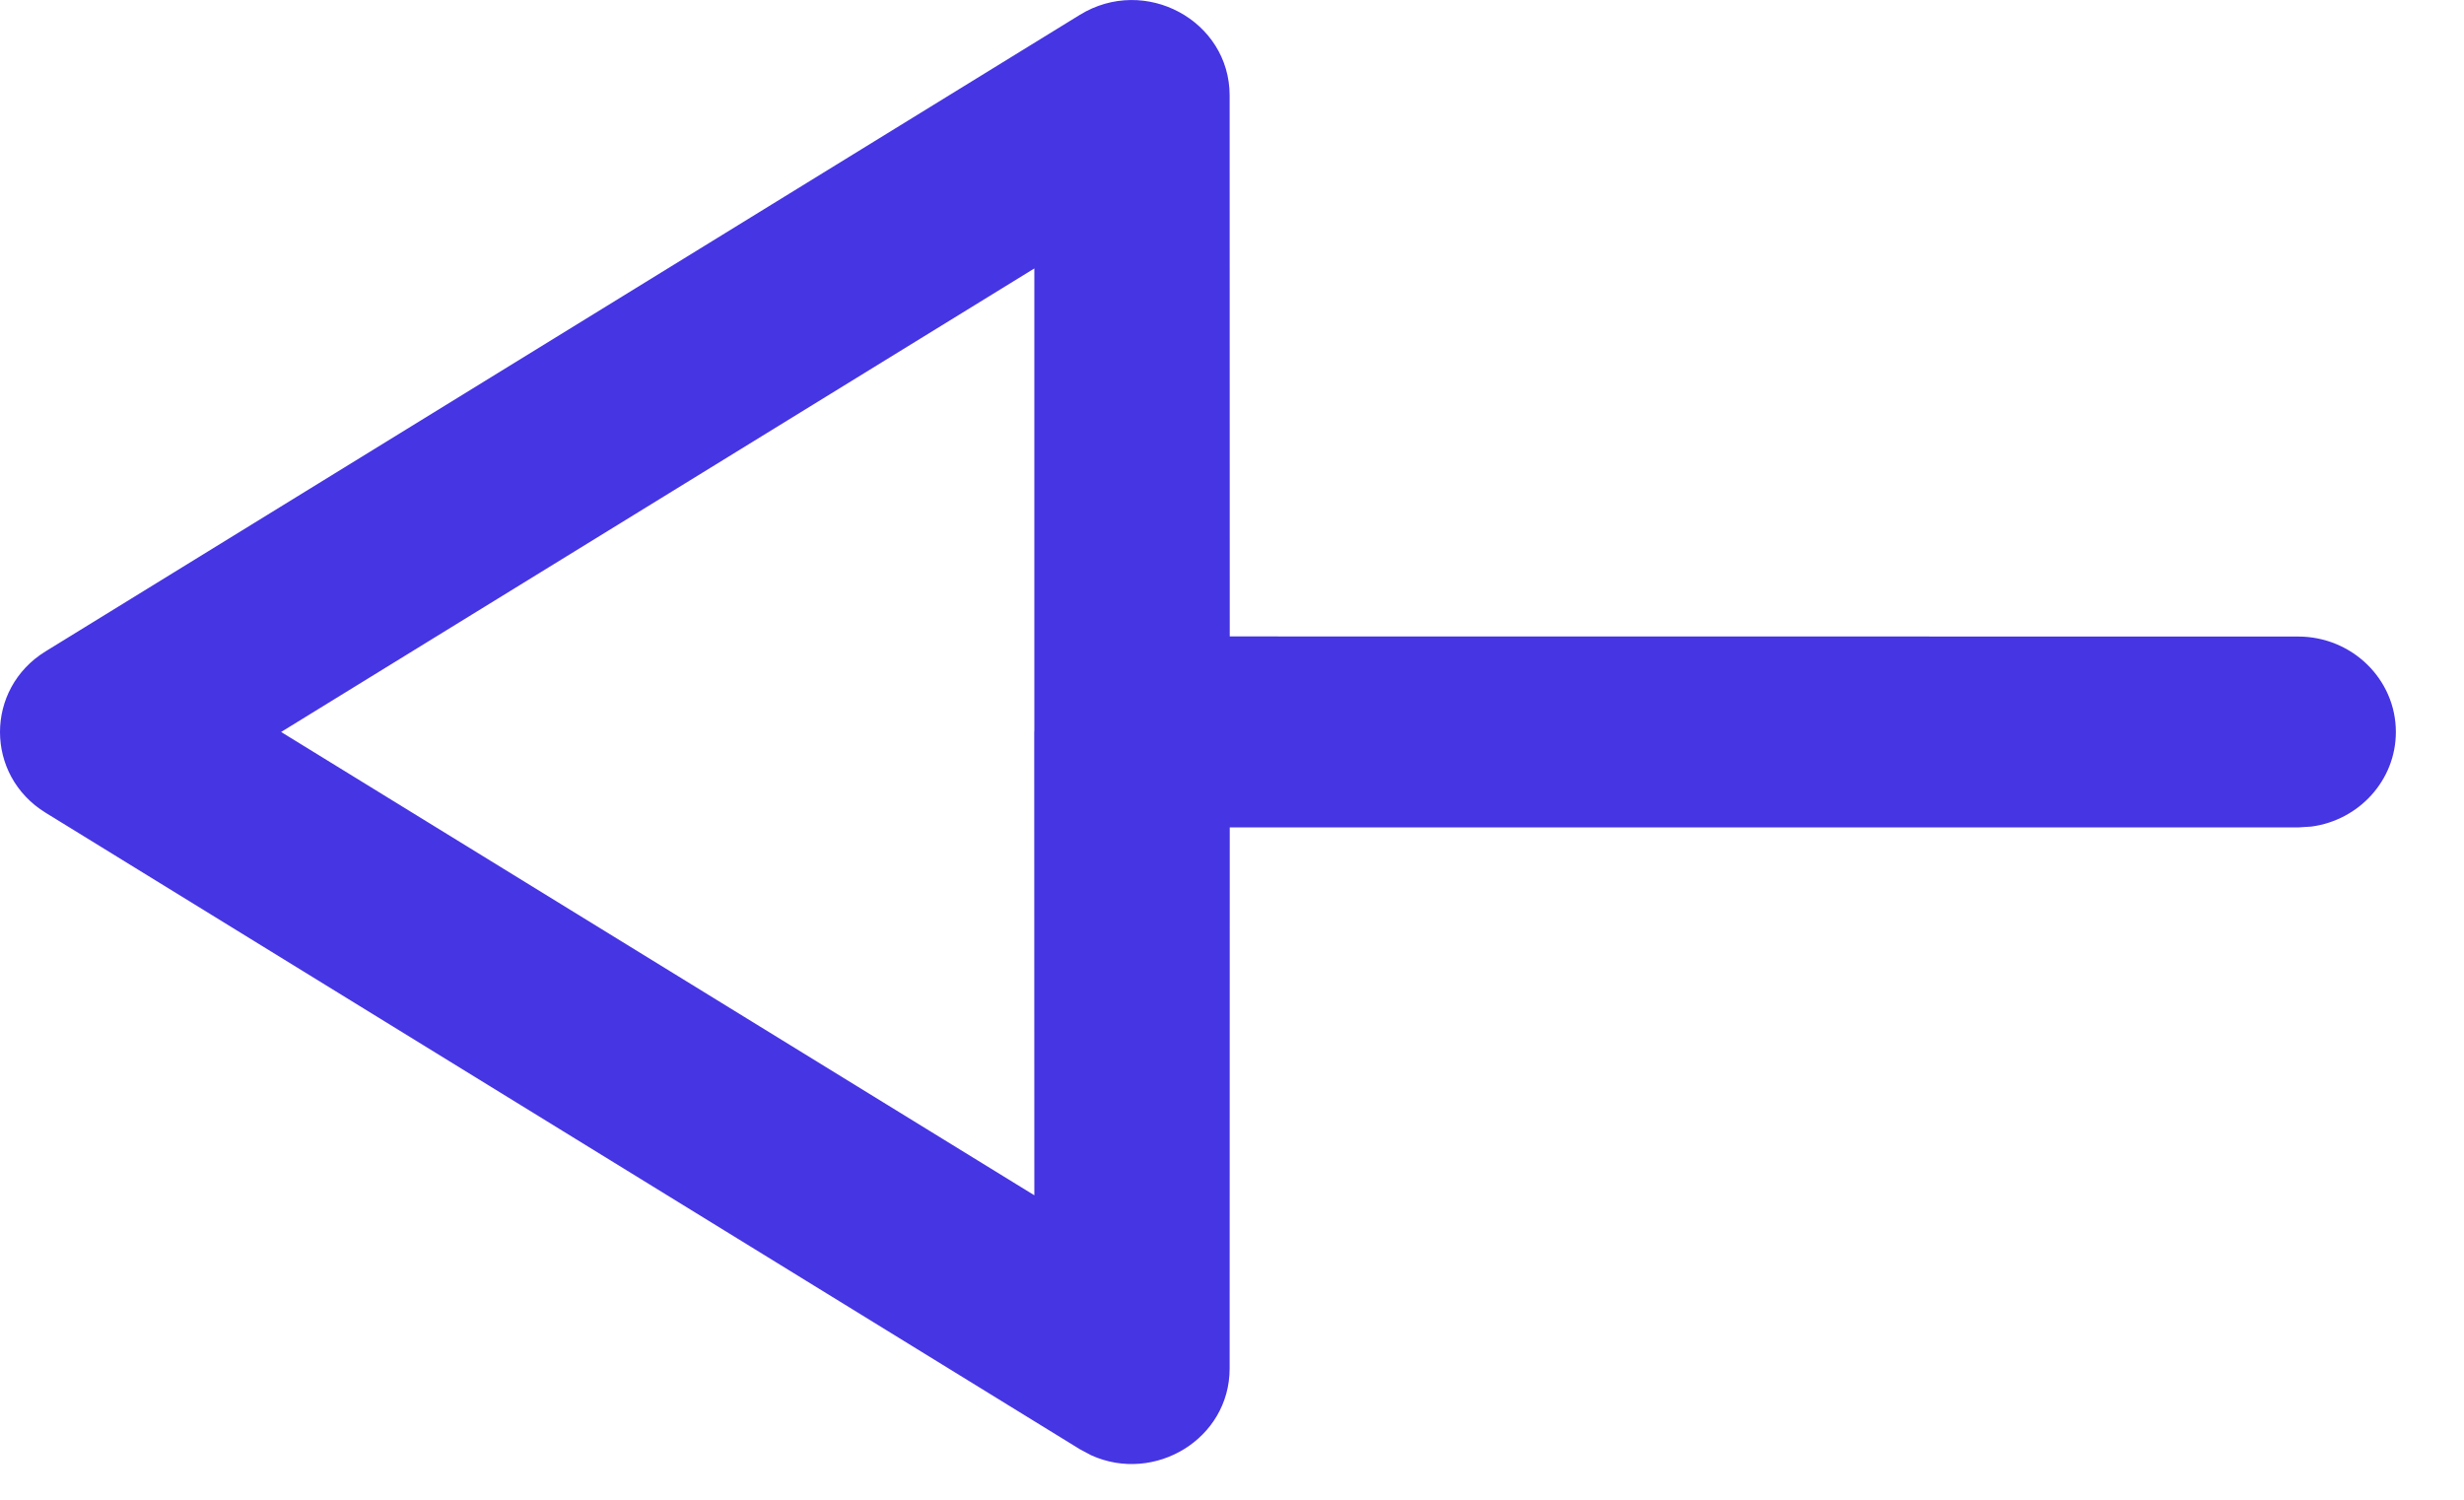 <svg width="23" height="14" viewBox="0 0 23 14" fill="none" xmlns="http://www.w3.org/2000/svg">
<path d="M22.364 6.833C22.364 7.284 22.02 7.657 21.575 7.716L21.451 7.724L11.479 7.724L11.478 12.774C11.478 13.434 10.777 13.851 10.188 13.586L10.079 13.528L0.426 7.587C-0.142 7.238 -0.142 6.429 0.426 6.08L10.079 0.139C10.687 -0.235 11.478 0.191 11.478 0.892L11.479 5.941L21.451 5.942C21.955 5.942 22.364 6.341 22.364 6.833ZM9.655 11.158L9.654 6.851C9.654 6.845 9.654 6.839 9.654 6.833L9.655 6.818L9.655 2.506L2.624 6.833L9.655 11.158Z" fill="#4635E2"/>
</svg>
